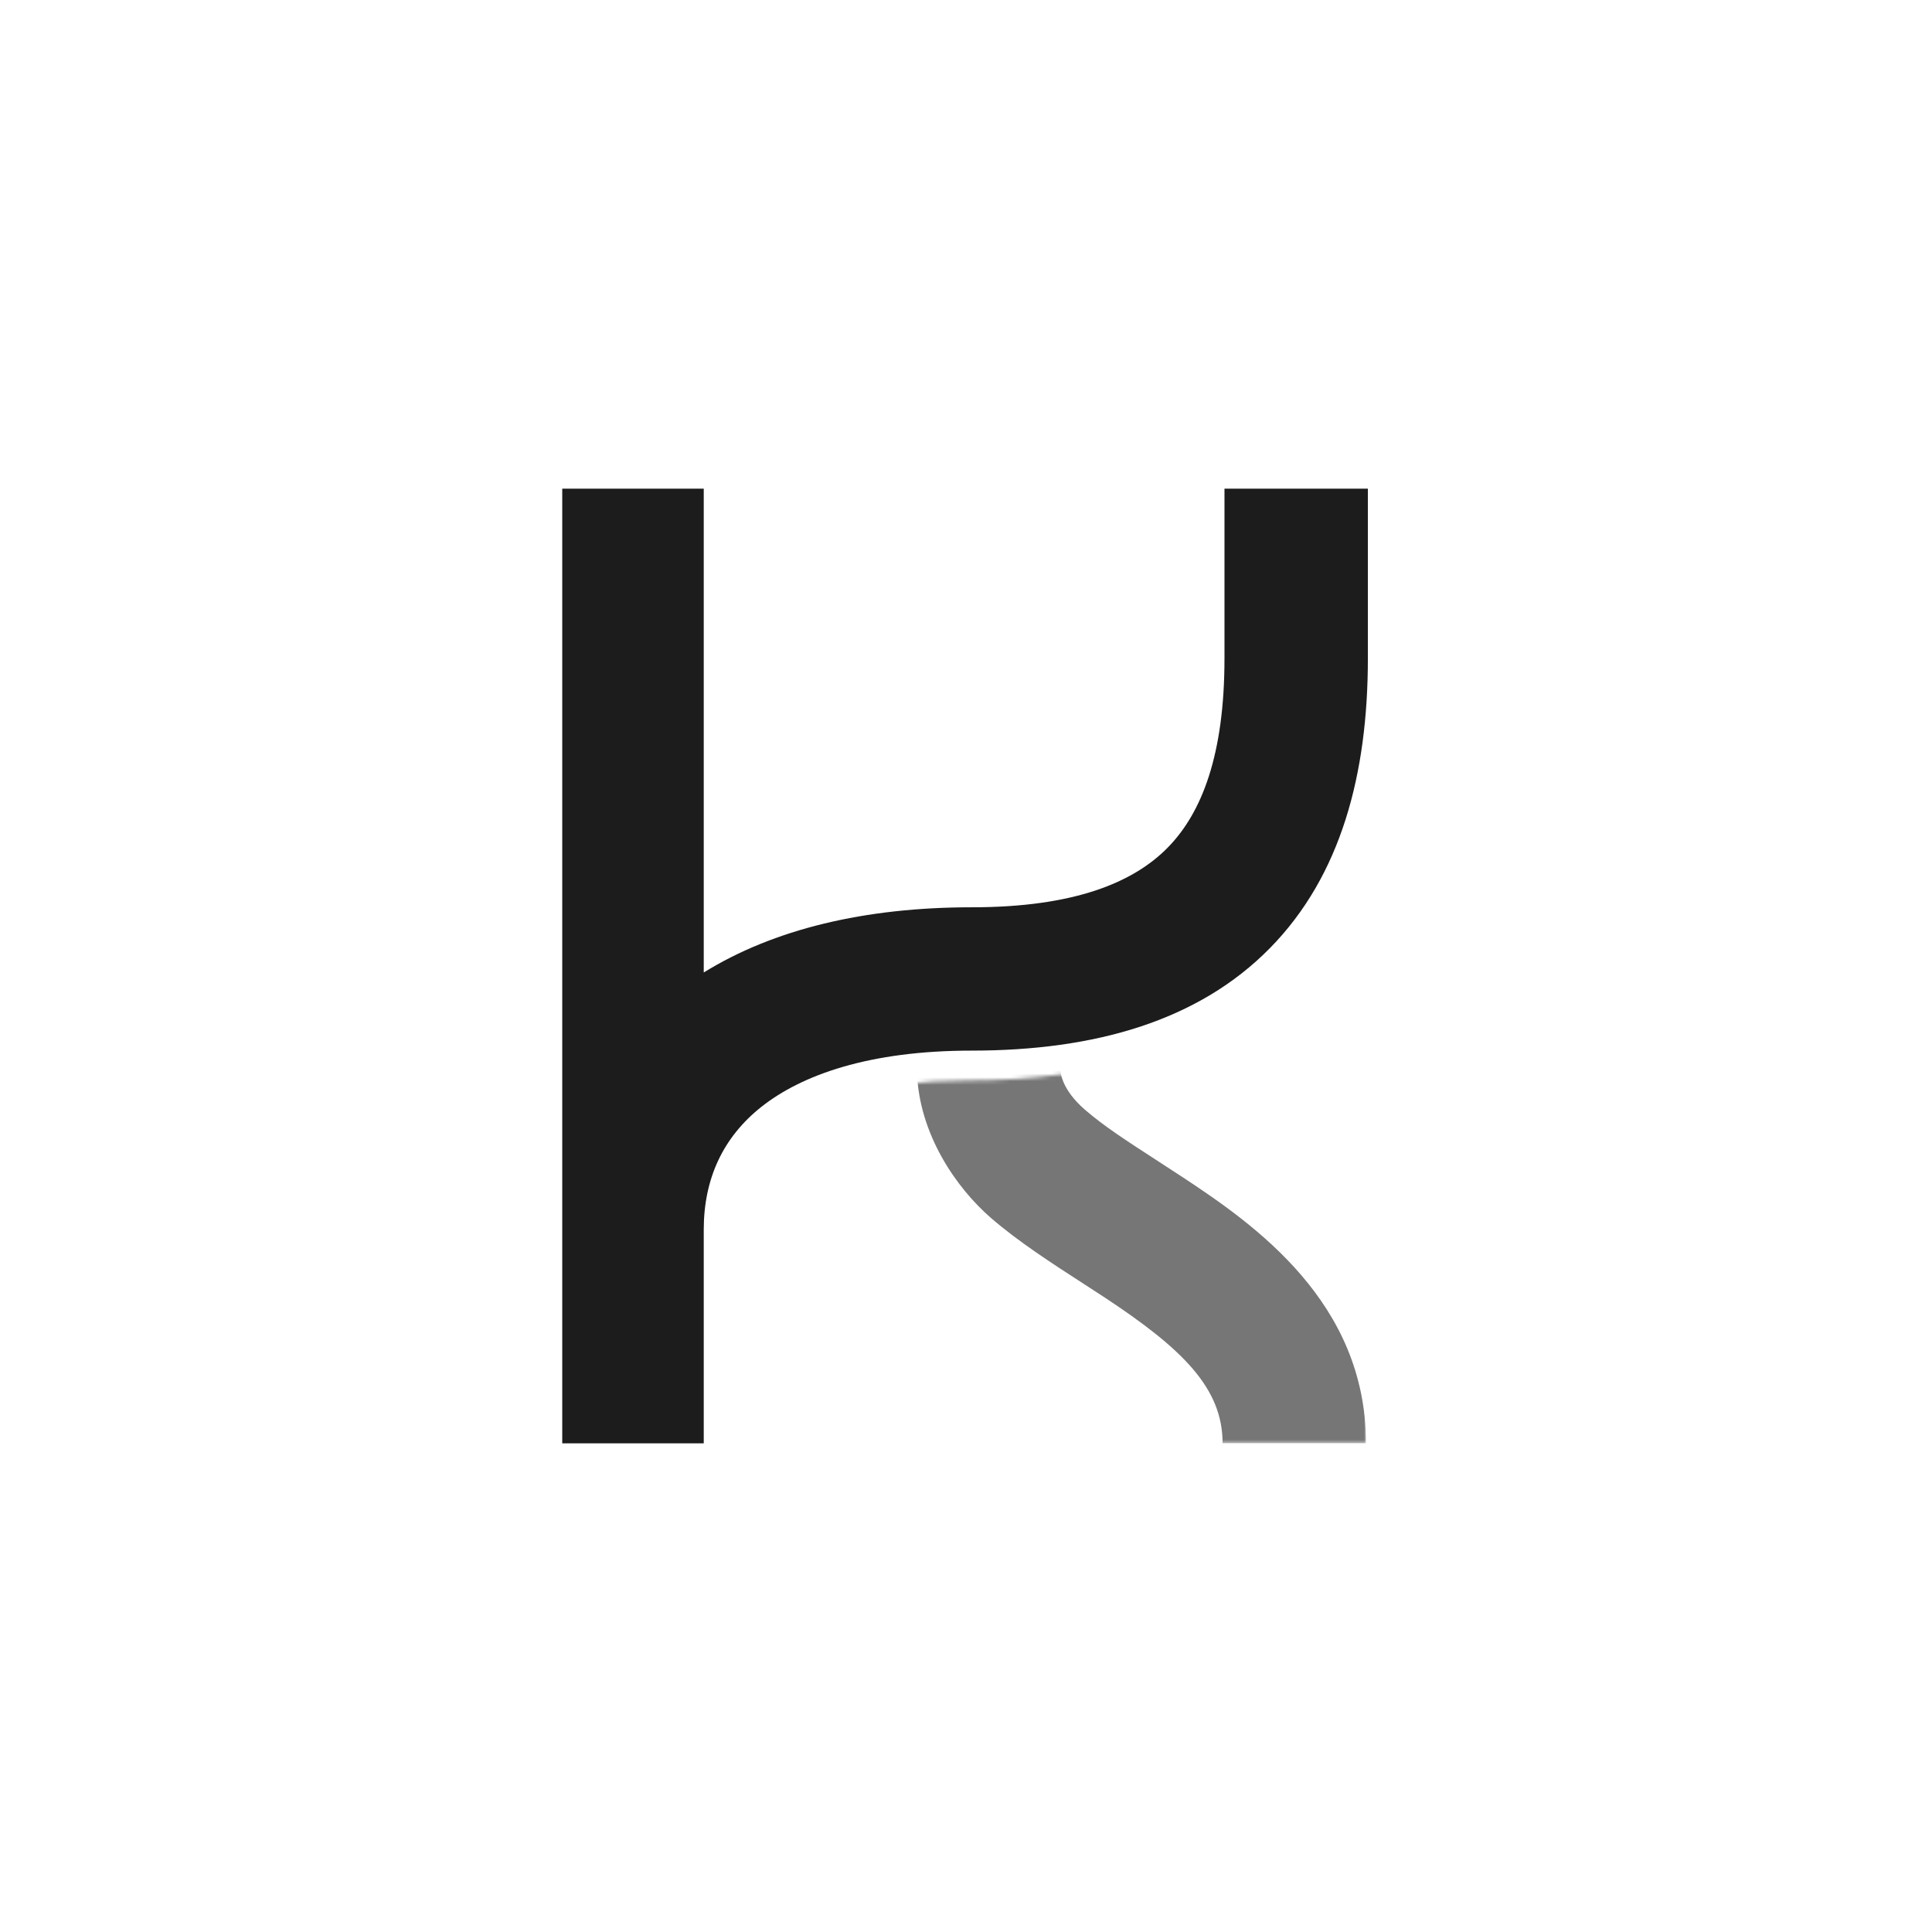 <svg width="512" height="512" viewBox="0 0 512 512" fill="none" xmlns="http://www.w3.org/2000/svg">
<g clip-path="url(#clip0_598_951)">
<path fill-rule="evenodd" clip-rule="evenodd" d="M148.5 129.5H186.5V257.722C205.036 246.244 229.165 240.442 257.5 240.442C284.741 240.442 300.379 233.86 309.447 224.635C318.575 215.348 324.5 199.879 324.5 174.477V129.5H362.5V174.477C362.5 205.045 355.425 232.054 336.553 251.252C317.621 270.513 290.259 278.423 257.5 278.423C230.273 278.423 212.42 284.904 201.793 293.312C191.628 301.355 186.5 312.34 186.5 325.898V382.5H148.5V129.5Z" fill="#1C1C1C"/>
<mask id="mask0_598_951" style="mask-type:alpha" maskUnits="userSpaceOnUse" x="194" y="256" width="168" height="127">
<path d="M342 256.848C320.474 278.13 290.485 286.333 256.5 286.333C230.519 286.333 214.742 292.524 206.069 299.387C198.063 305.723 194 314.191 194 325.312V382.5H362V256.641L342 256.848Z" fill="black"/>
</mask>
<g mask="url(#mask0_598_951)">
<path opacity="0.6" fill-rule="evenodd" clip-rule="evenodd" d="M262.631 322.786C253.529 314.898 243.477 300.615 243 283.92L281 283.42C281.023 284.216 281.346 288.736 287.525 294.091C292.487 298.391 298.614 302.359 306.304 307.339C308.512 308.769 310.848 310.282 313.323 311.911C332.619 324.609 362 345.211 362 382.5H324C324 367.816 313.381 357.422 292.427 343.633C290.689 342.49 288.846 341.3 286.939 340.068C278.938 334.902 269.814 329.011 262.631 322.786Z" fill="#1C1C1C"/>
</g>
</g>
<defs>
<clipPath id="clip0_598_951">
<rect width="214" height="253" fill="white" transform="translate(149 129.5)"/>
</clipPath>
</defs>
</svg>
